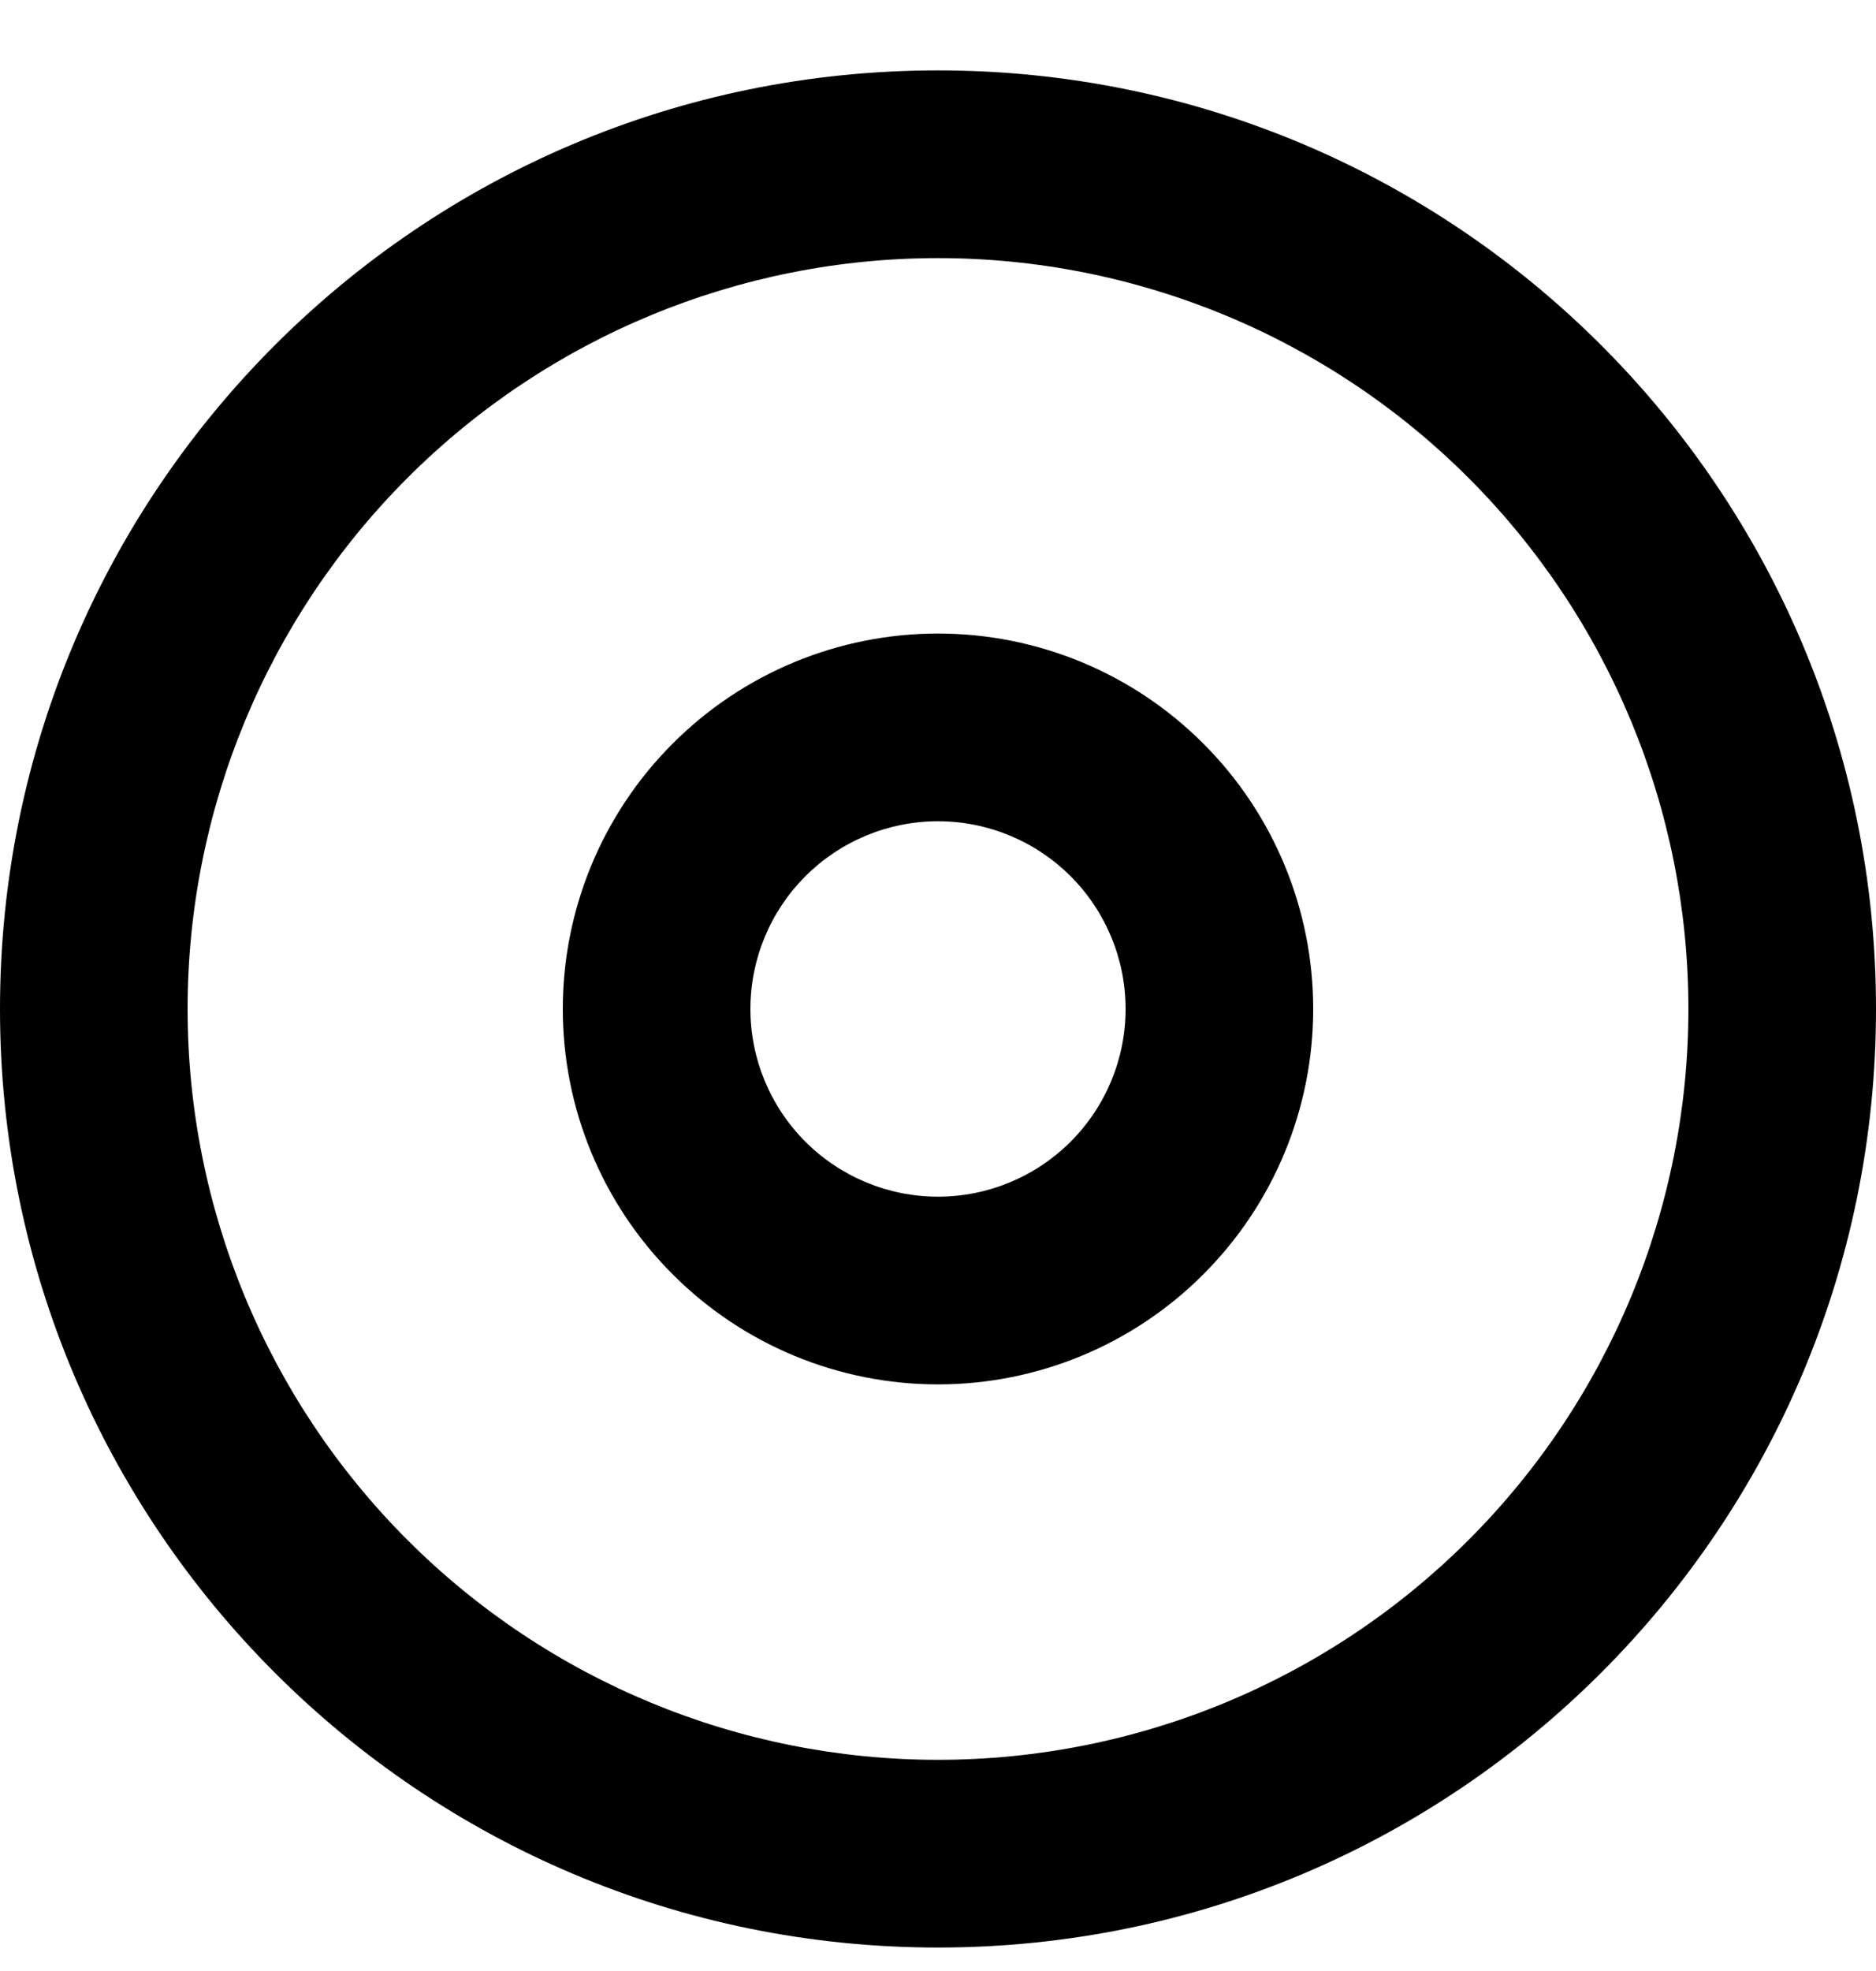 <svg width="20" height="21" viewBox="0 0 20 21" fill="#000000" xmlns="http://www.w3.org/2000/svg">
<path d="M10 18.75C12.122 18.75 14.157 17.907 15.657 16.407C17.157 14.907 18 12.872 18 10.75C18 8.628 17.157 6.593 15.657 5.093C14.157 3.593 12.122 2.75 10 2.75C7.878 2.75 5.843 3.593 4.343 5.093C2.843 6.593 2 8.628 2 10.75C2 12.872 2.843 14.907 4.343 16.407C5.843 17.907 7.878 18.75 10 18.75ZM10 20.75C4.477 20.75 0 16.273 0 10.75C0 5.227 4.477 0.75 10 0.75C15.523 0.75 20 5.227 20 10.75C20 16.273 15.523 20.75 10 20.75ZM10 12.75C10.53 12.75 11.039 12.539 11.414 12.164C11.789 11.789 12 11.28 12 10.75C12 10.22 11.789 9.711 11.414 9.336C11.039 8.961 10.53 8.75 10 8.75C9.47 8.75 8.961 8.961 8.586 9.336C8.211 9.711 8 10.22 8 10.75C8 11.28 8.211 11.789 8.586 12.164C8.961 12.539 9.47 12.75 10 12.75ZM10 14.75C8.939 14.75 7.922 14.329 7.172 13.578C6.421 12.828 6 11.811 6 10.75C6 9.689 6.421 8.672 7.172 7.922C7.922 7.171 8.939 6.75 10 6.75C11.061 6.75 12.078 7.171 12.828 7.922C13.579 8.672 14 9.689 14 10.75C14 11.811 13.579 12.828 12.828 13.578C12.078 14.329 11.061 14.75 10 14.75Z" />
</svg>
